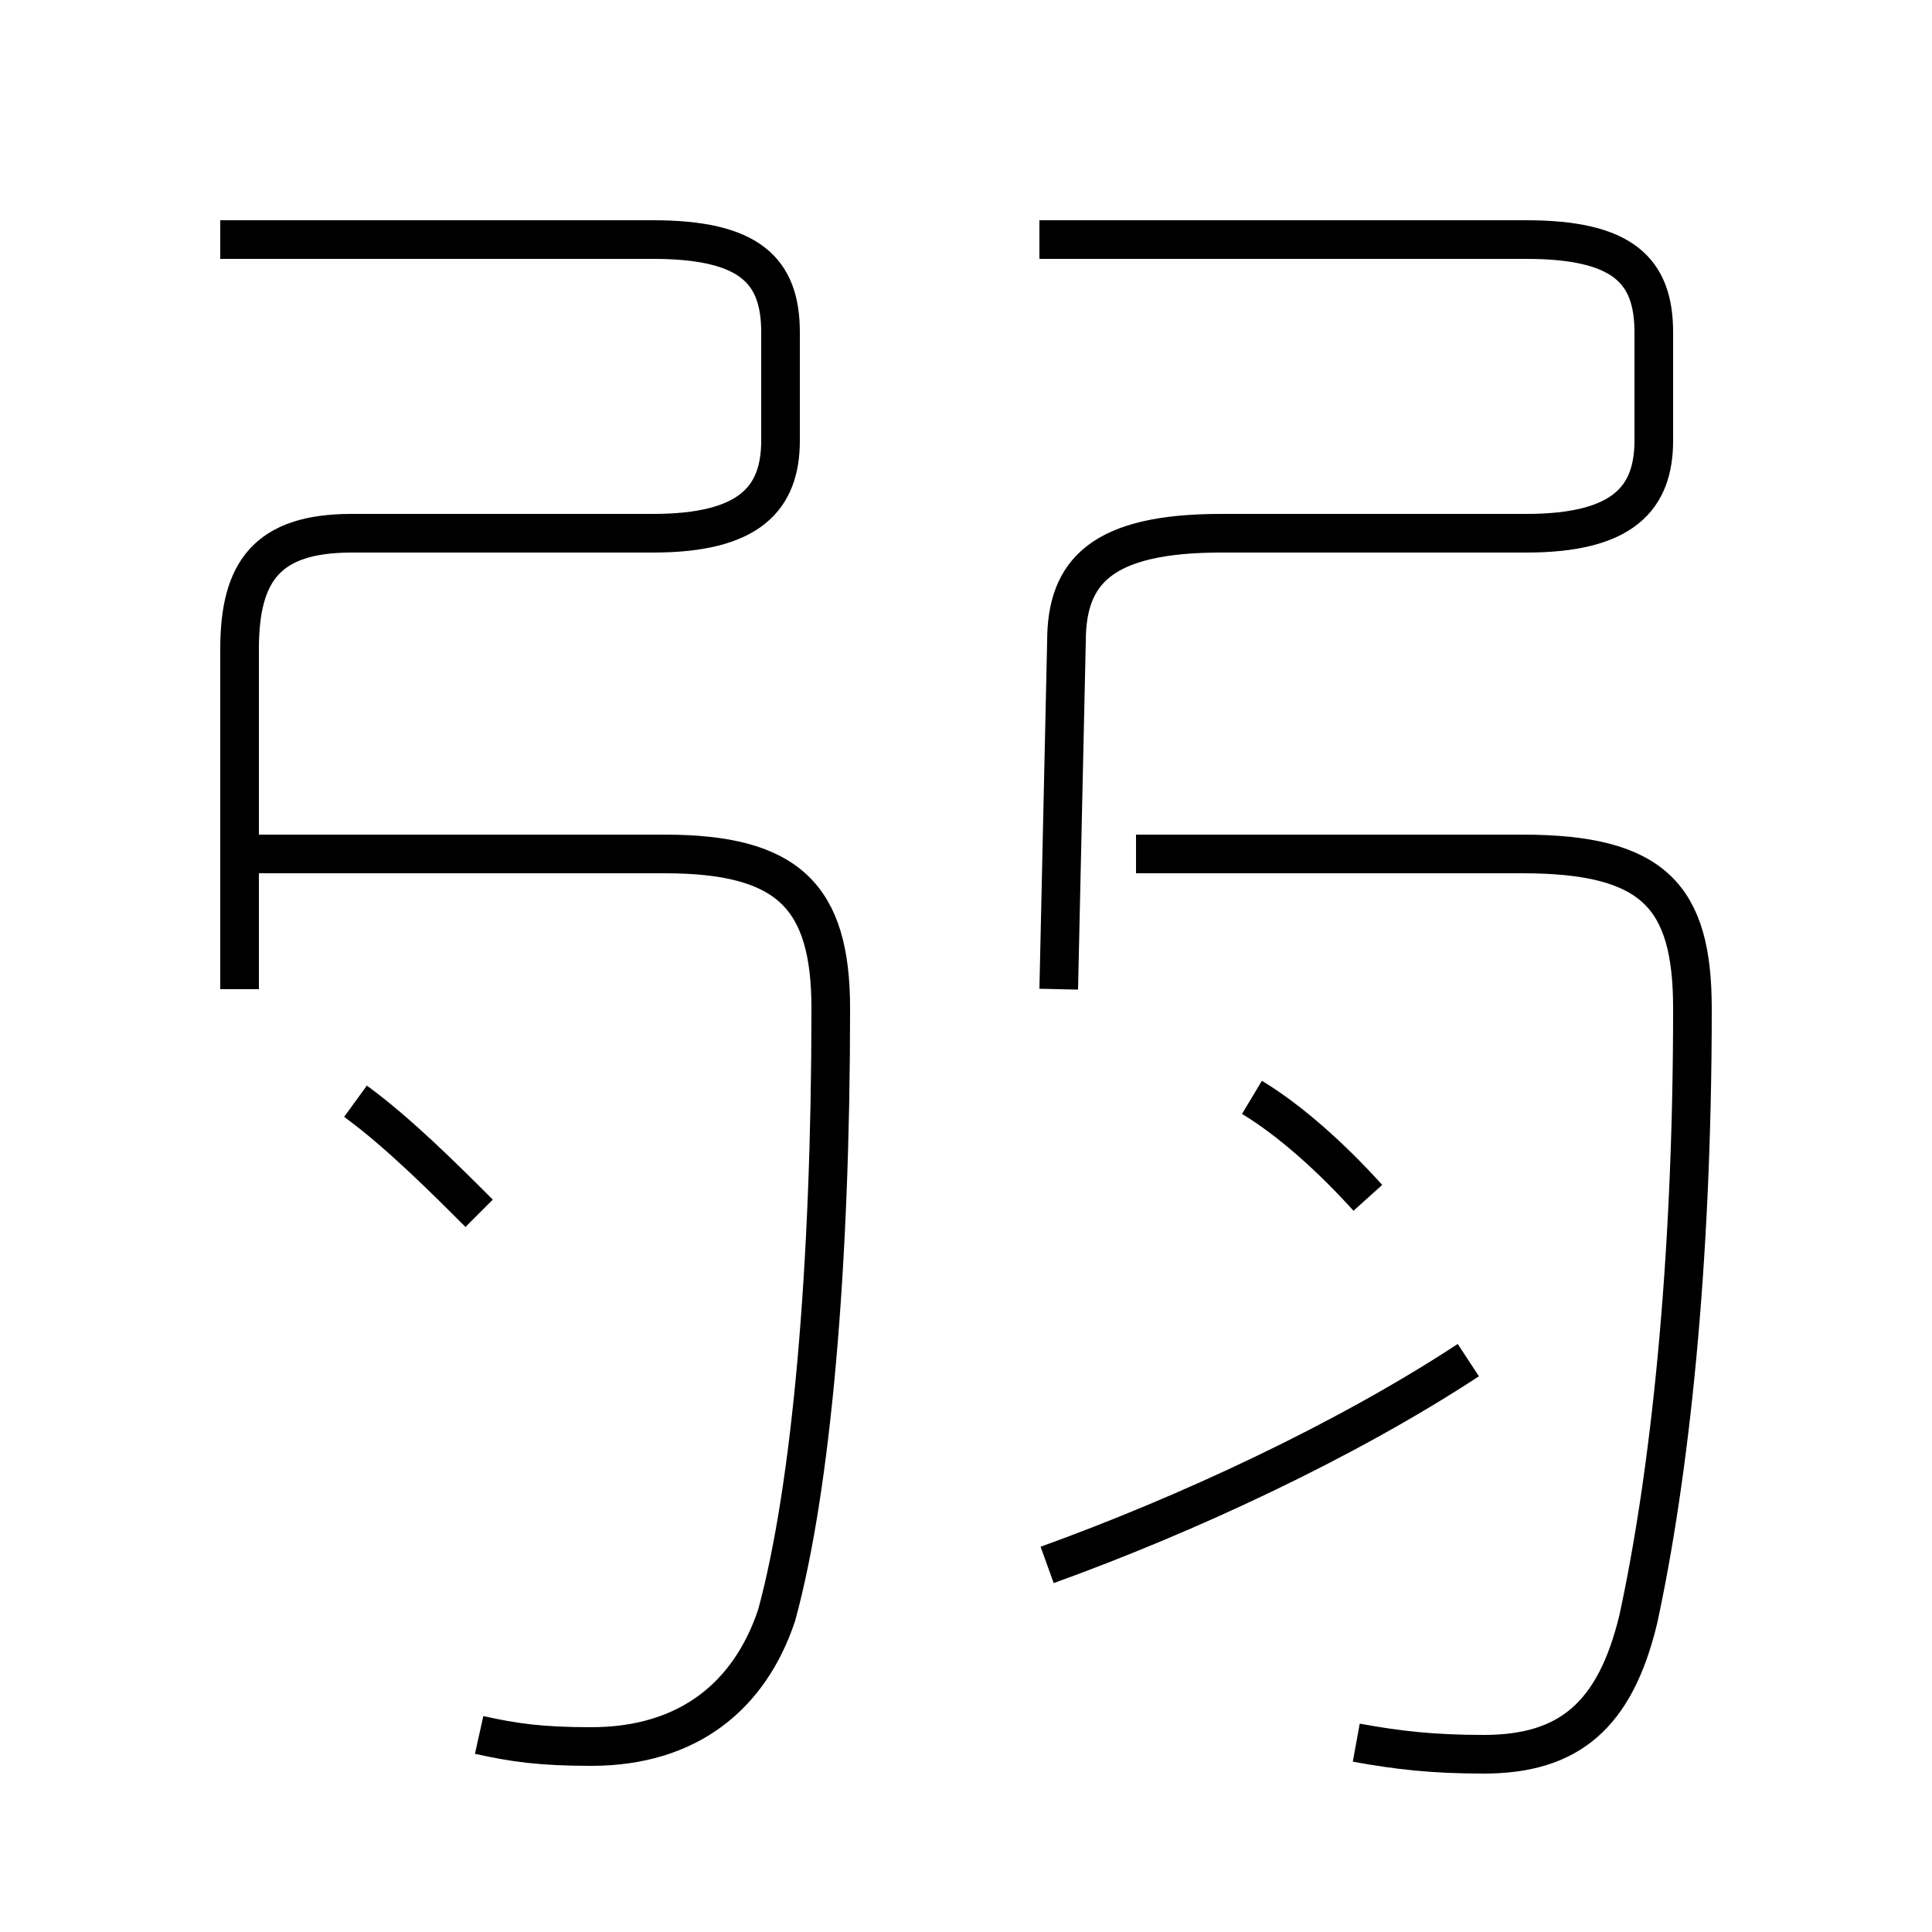 <?xml version='1.0' encoding='utf8'?>
<svg viewBox="0.0 -44.0 50.0 50.0" version="1.1" xmlns="http://www.w3.org/2000/svg">
<rect x="0.0" y="-44.0" width="50.0" height="50.0" fill="#808080" stroke="none"/>
<rect x="-1000" y="-1000" width="2000" height="2000" stroke="white" fill="white"/>
<g style="fill:none; stroke:#000000;  stroke-width:1">
<path d="M 12.4 -0.9 C 13.3 -1.1 14.0 -1.2 15.3 -1.2 C 17.8 -1.2 19.4 0.1 20.1 2.2 C 21.0 5.5 21.5 11.2 21.5 17.9 C 21.5 20.8 20.4 21.9 17.2 21.9 L 6.3 21.9 M 6.2 18.4 L 6.2 27.2 C 6.2 29.2 6.9 30.2 9.1 30.2 L 16.9 30.2 C 19.4 30.2 20.2 31.1 20.2 32.6 L 20.2 35.4 C 20.2 37.0 19.4 37.8 16.9 37.8 L 5.7 37.8 M 27.4 18.4 L 27.6 27.4 C 27.6 29.2 28.5 30.2 31.6 30.2 L 39.5 30.2 C 42.0 30.2 42.8 31.1 42.8 32.6 L 42.8 35.4 C 42.8 37.0 42.0 37.8 39.5 37.8 L 26.9 37.8 M 35.1 -1.1 C 36.2 -1.3 37.1 -1.4 38.4 -1.4 C 40.6 -1.4 41.8 -0.4 42.4 2.1 C 43.2 5.8 43.8 11.2 43.8 17.9 C 43.8 20.8 42.8 21.9 39.4 21.9 L 29.4 21.9 M 12.4 12.6 C 11.5 13.5 10.3 14.7 9.2 15.5 M 27.1 3.5 C 30.7 4.8 34.8 6.7 38.0 8.8 M 35.4 13.0 C 34.5 14.0 33.4 15.0 32.4 15.6 " transform="scale(1, -1)" />
</g>
</svg>